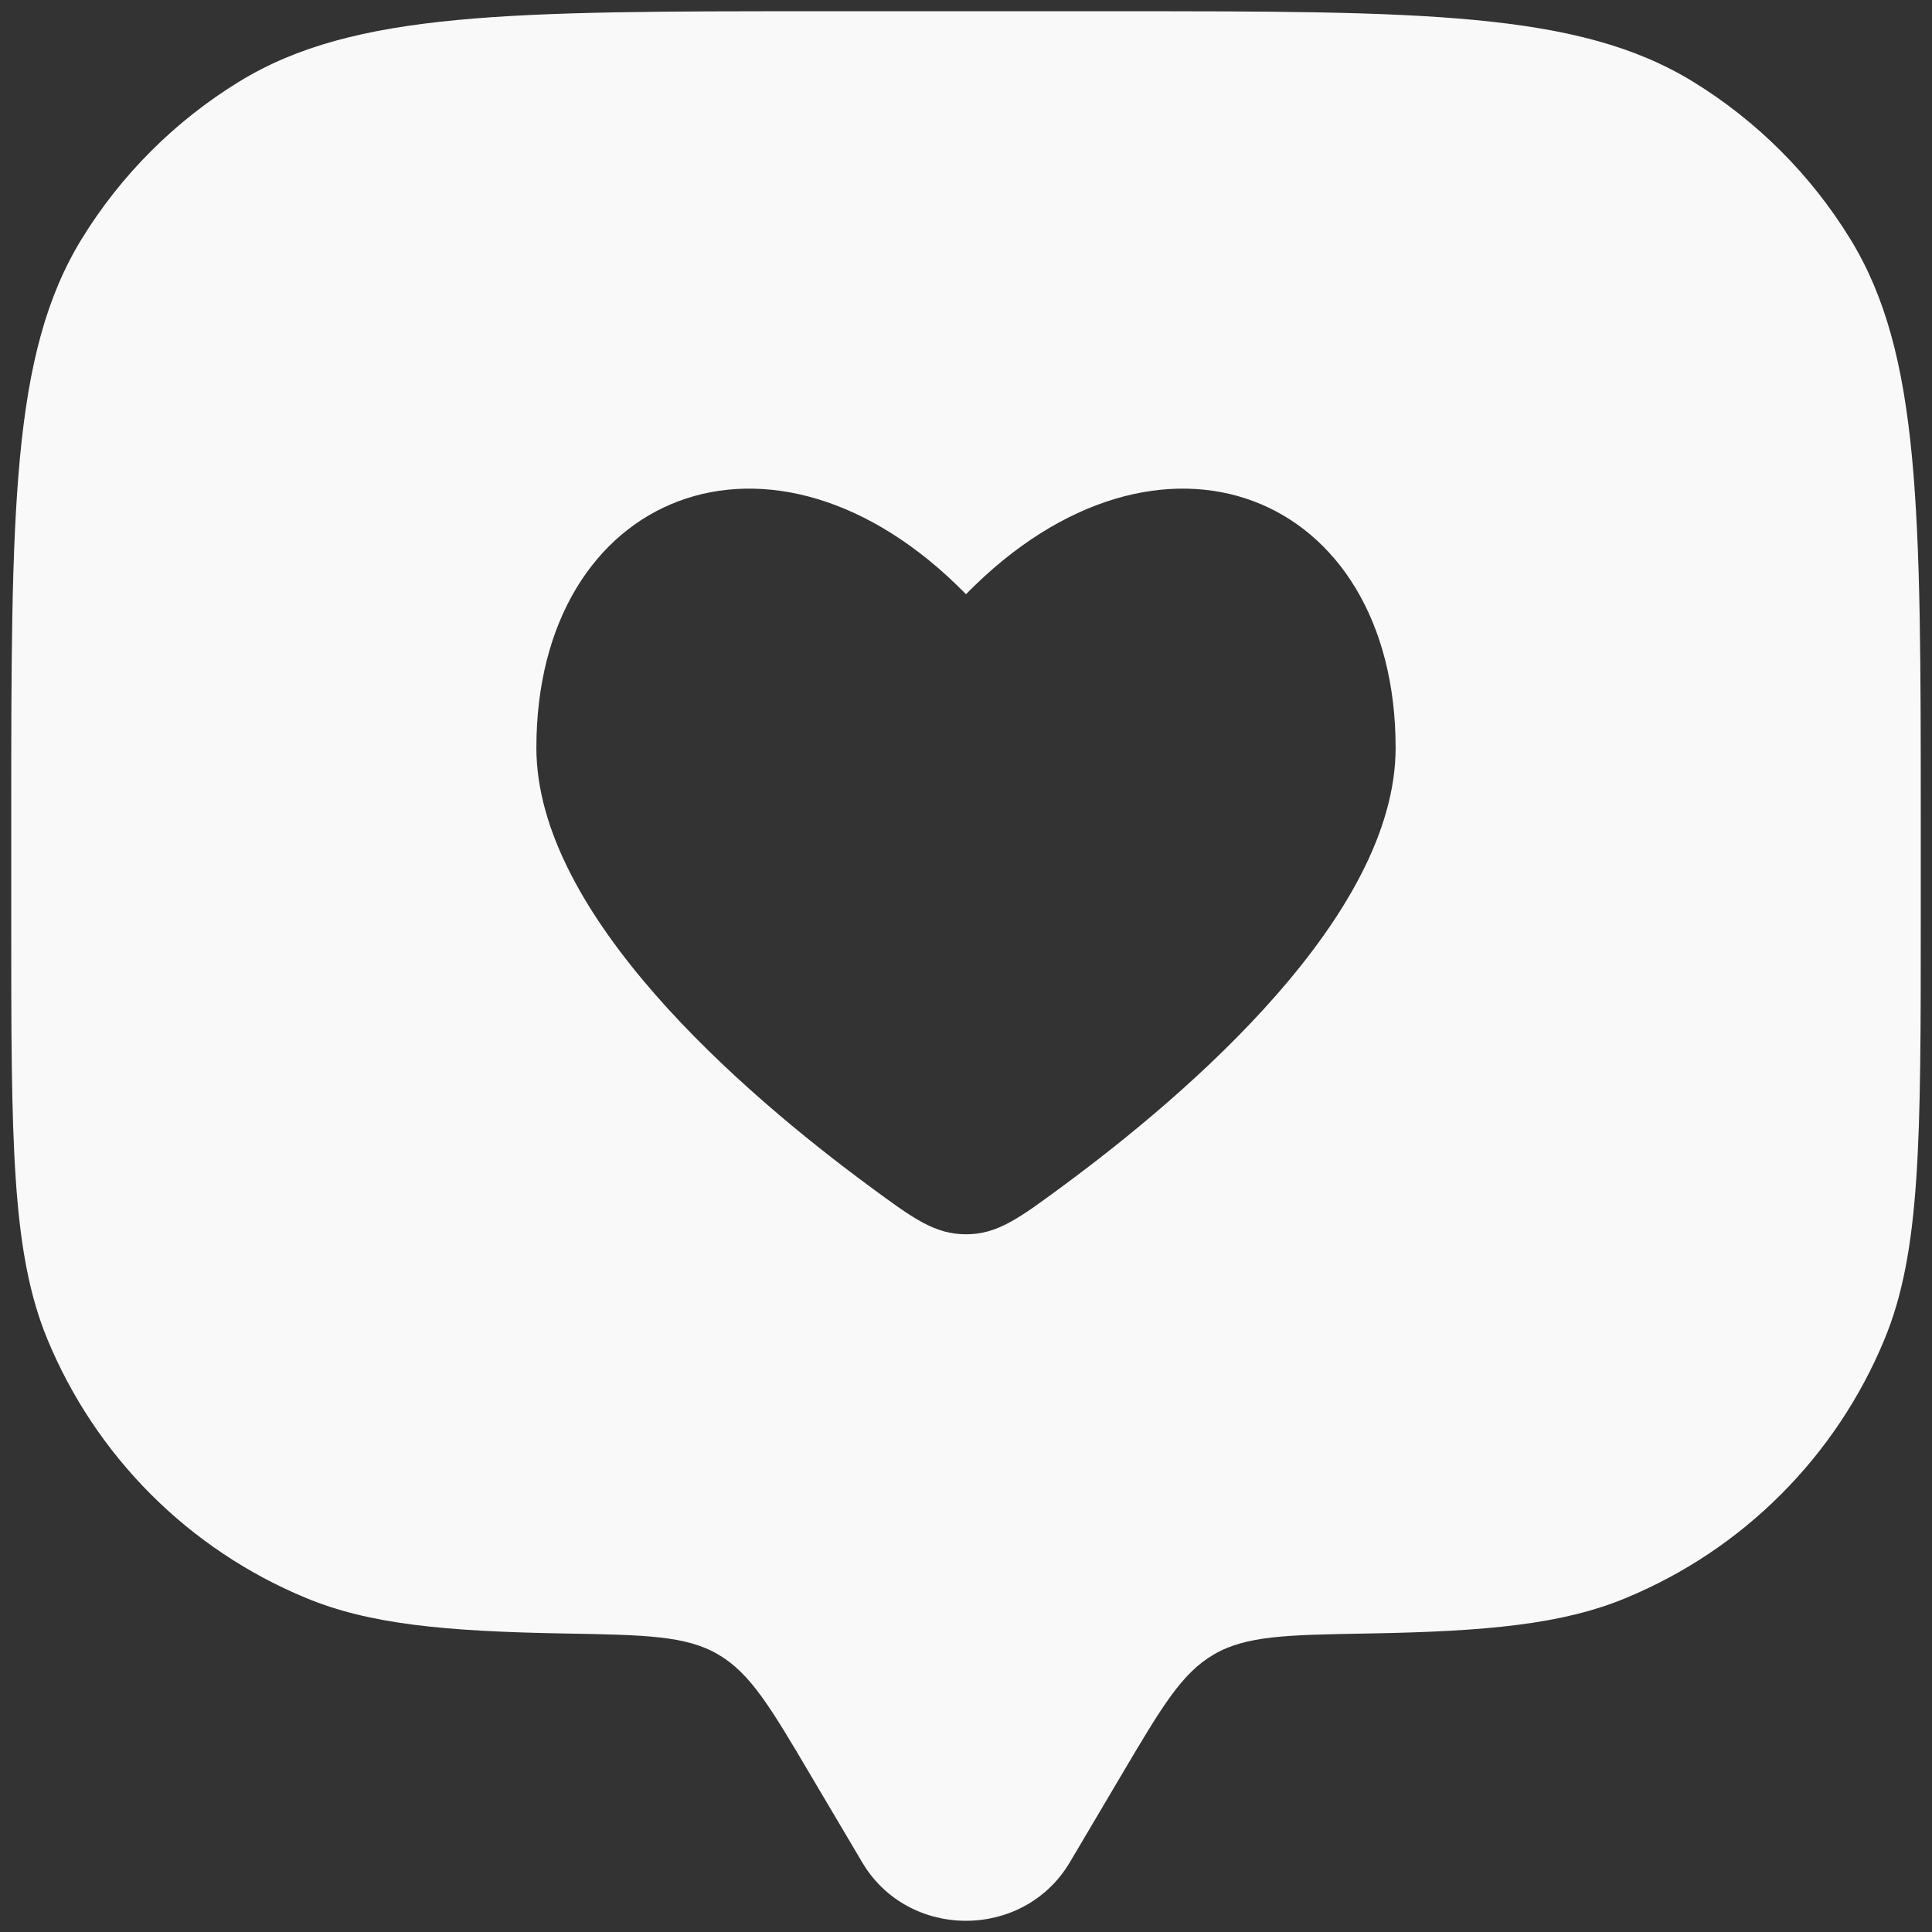 <svg width="43" height="43" viewBox="0 0 43 43" fill="none" xmlns="http://www.w3.org/2000/svg">
<rect x="0" y="0" width="43" height="43" fill="#333333" stroke="none"/>
<path fill-rule="evenodd" clip-rule="evenodd" d="M23.81 41.45L24.962 39.503C25.854 37.994 26.3 37.238 27.019 36.821C27.737 36.403 28.64 36.388 30.446 36.356C33.115 36.311 34.788 36.148 36.19 35.565C37.479 35.031 38.651 34.249 39.637 33.262C40.624 32.276 41.406 31.104 41.94 29.815C42.75 27.864 42.75 25.389 42.75 20.438V18.312C42.75 11.357 42.75 7.879 41.184 5.324C40.308 3.895 39.107 2.693 37.678 1.816C35.121 0.25 31.643 0.25 24.688 0.25H18.312C11.357 0.25 7.879 0.25 5.324 1.816C3.895 2.692 2.693 3.893 1.816 5.322C0.25 7.879 0.25 11.36 0.25 18.312V20.438C0.25 25.389 0.25 27.864 1.058 29.815C1.592 31.104 2.375 32.276 3.362 33.263C4.349 34.249 5.52 35.032 6.81 35.565C8.212 36.148 9.885 36.309 12.554 36.356C14.36 36.388 15.263 36.403 15.981 36.821C16.698 37.238 17.146 37.992 18.038 39.503L19.19 41.45C20.216 43.184 22.781 43.184 23.81 41.45ZM11.938 16.644C11.938 20.367 16.534 24.326 19.354 26.404C20.319 27.116 20.801 27.471 21.5 27.471C22.199 27.471 22.681 27.116 23.646 26.404C26.466 24.326 31.062 20.369 31.062 16.644C31.062 10.956 25.803 8.831 21.5 13.225C17.197 8.831 11.938 10.956 11.938 16.644Z" fill="#F9F9F9"/>
</svg>
